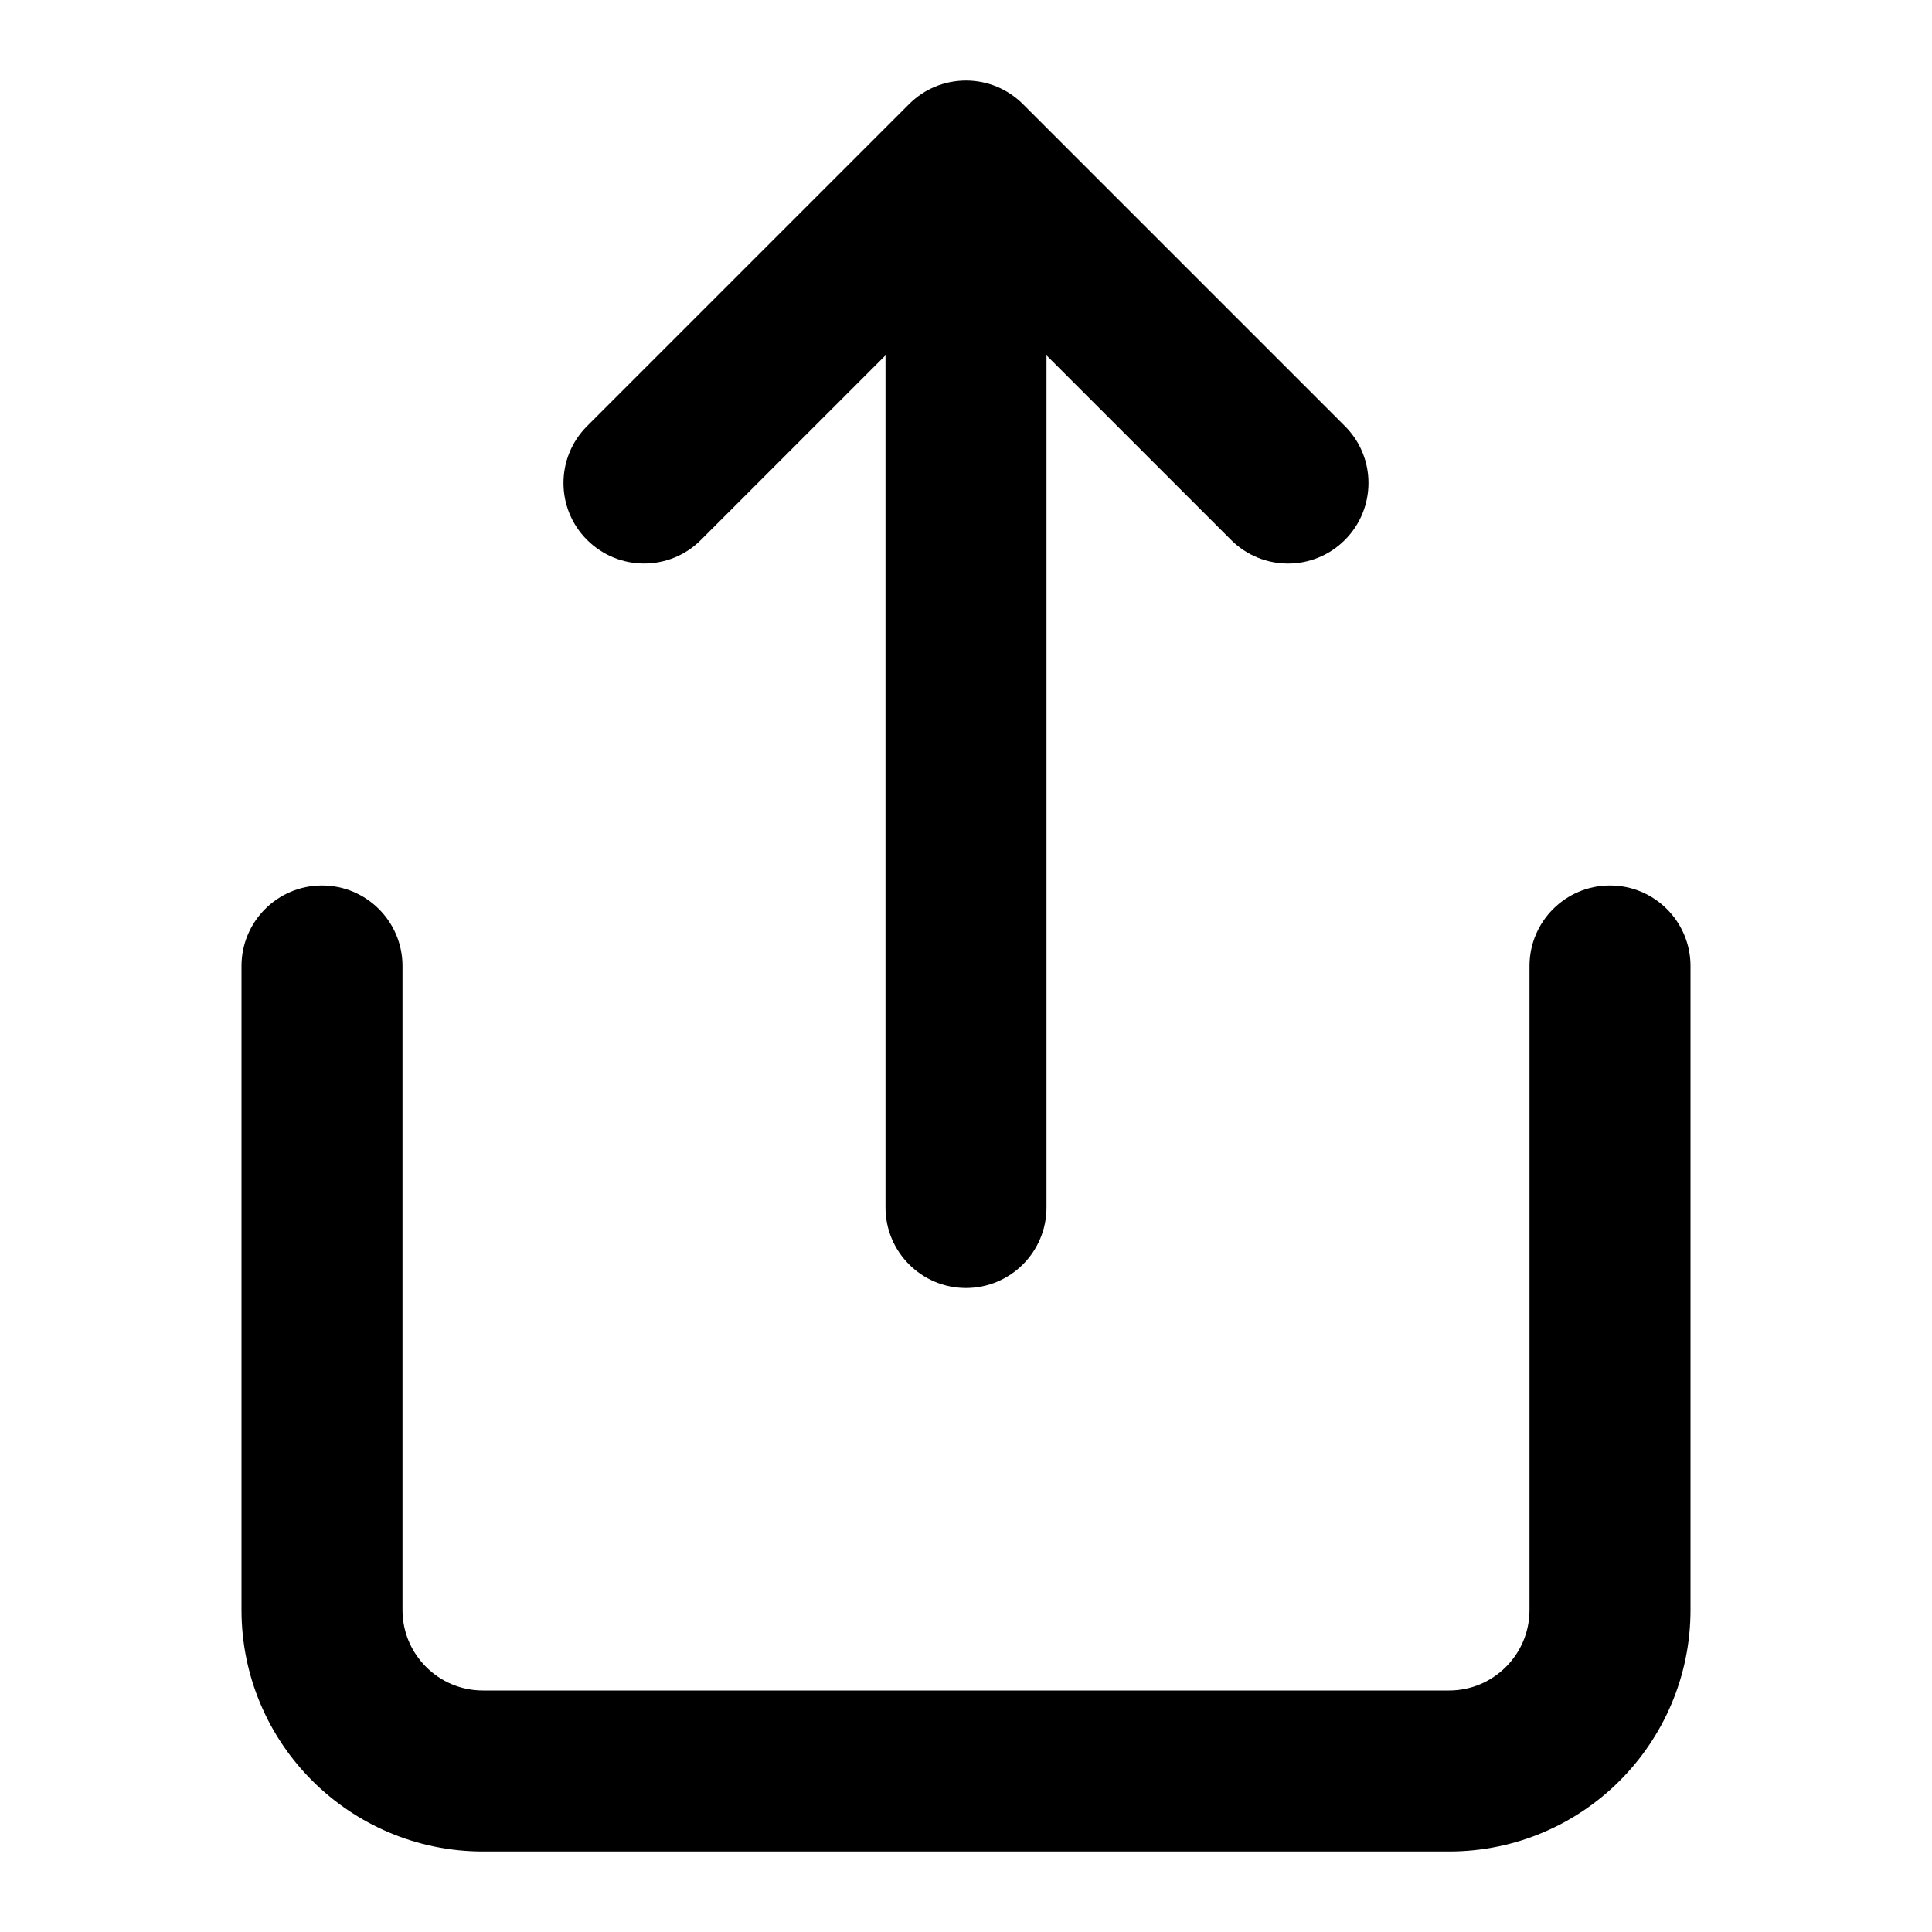 <svg width="24" height="24" viewBox="0 0 24 24" fill="none" xmlns="http://www.w3.org/2000/svg">
<path d="M3 12V20C3 20.828 3.337 21.58 3.879 22.121C4.421 22.662 5.172 23 6 23H18C18.828 23 19.58 22.663 20.121 22.121C20.662 21.579 21 20.828 21 20V12C21 11.448 20.552 11 20 11C19.448 11 19 11.448 19 12V20C19 20.276 18.889 20.525 18.707 20.707C18.525 20.889 18.276 21 18 21H6C5.724 21 5.475 20.889 5.293 20.707C5.111 20.525 5 20.276 5 20V12C5 11.448 4.552 11 4 11C3.448 11 3 11.448 3 12ZM11 4.414V15C11 15.552 11.448 16 12 16C12.552 16 13 15.552 13 15V4.414L15.293 6.707C15.684 7.098 16.317 7.098 16.707 6.707C17.097 6.316 17.098 5.683 16.707 5.293L12.707 1.293C12.615 1.201 12.505 1.127 12.383 1.076C12.138 0.975 11.862 0.975 11.617 1.076C11.499 1.125 11.389 1.197 11.293 1.293L7.293 5.293C6.902 5.684 6.902 6.317 7.293 6.707C7.684 7.097 8.317 7.098 8.707 6.707L11 4.414Z" fill="black"/>
</svg>

